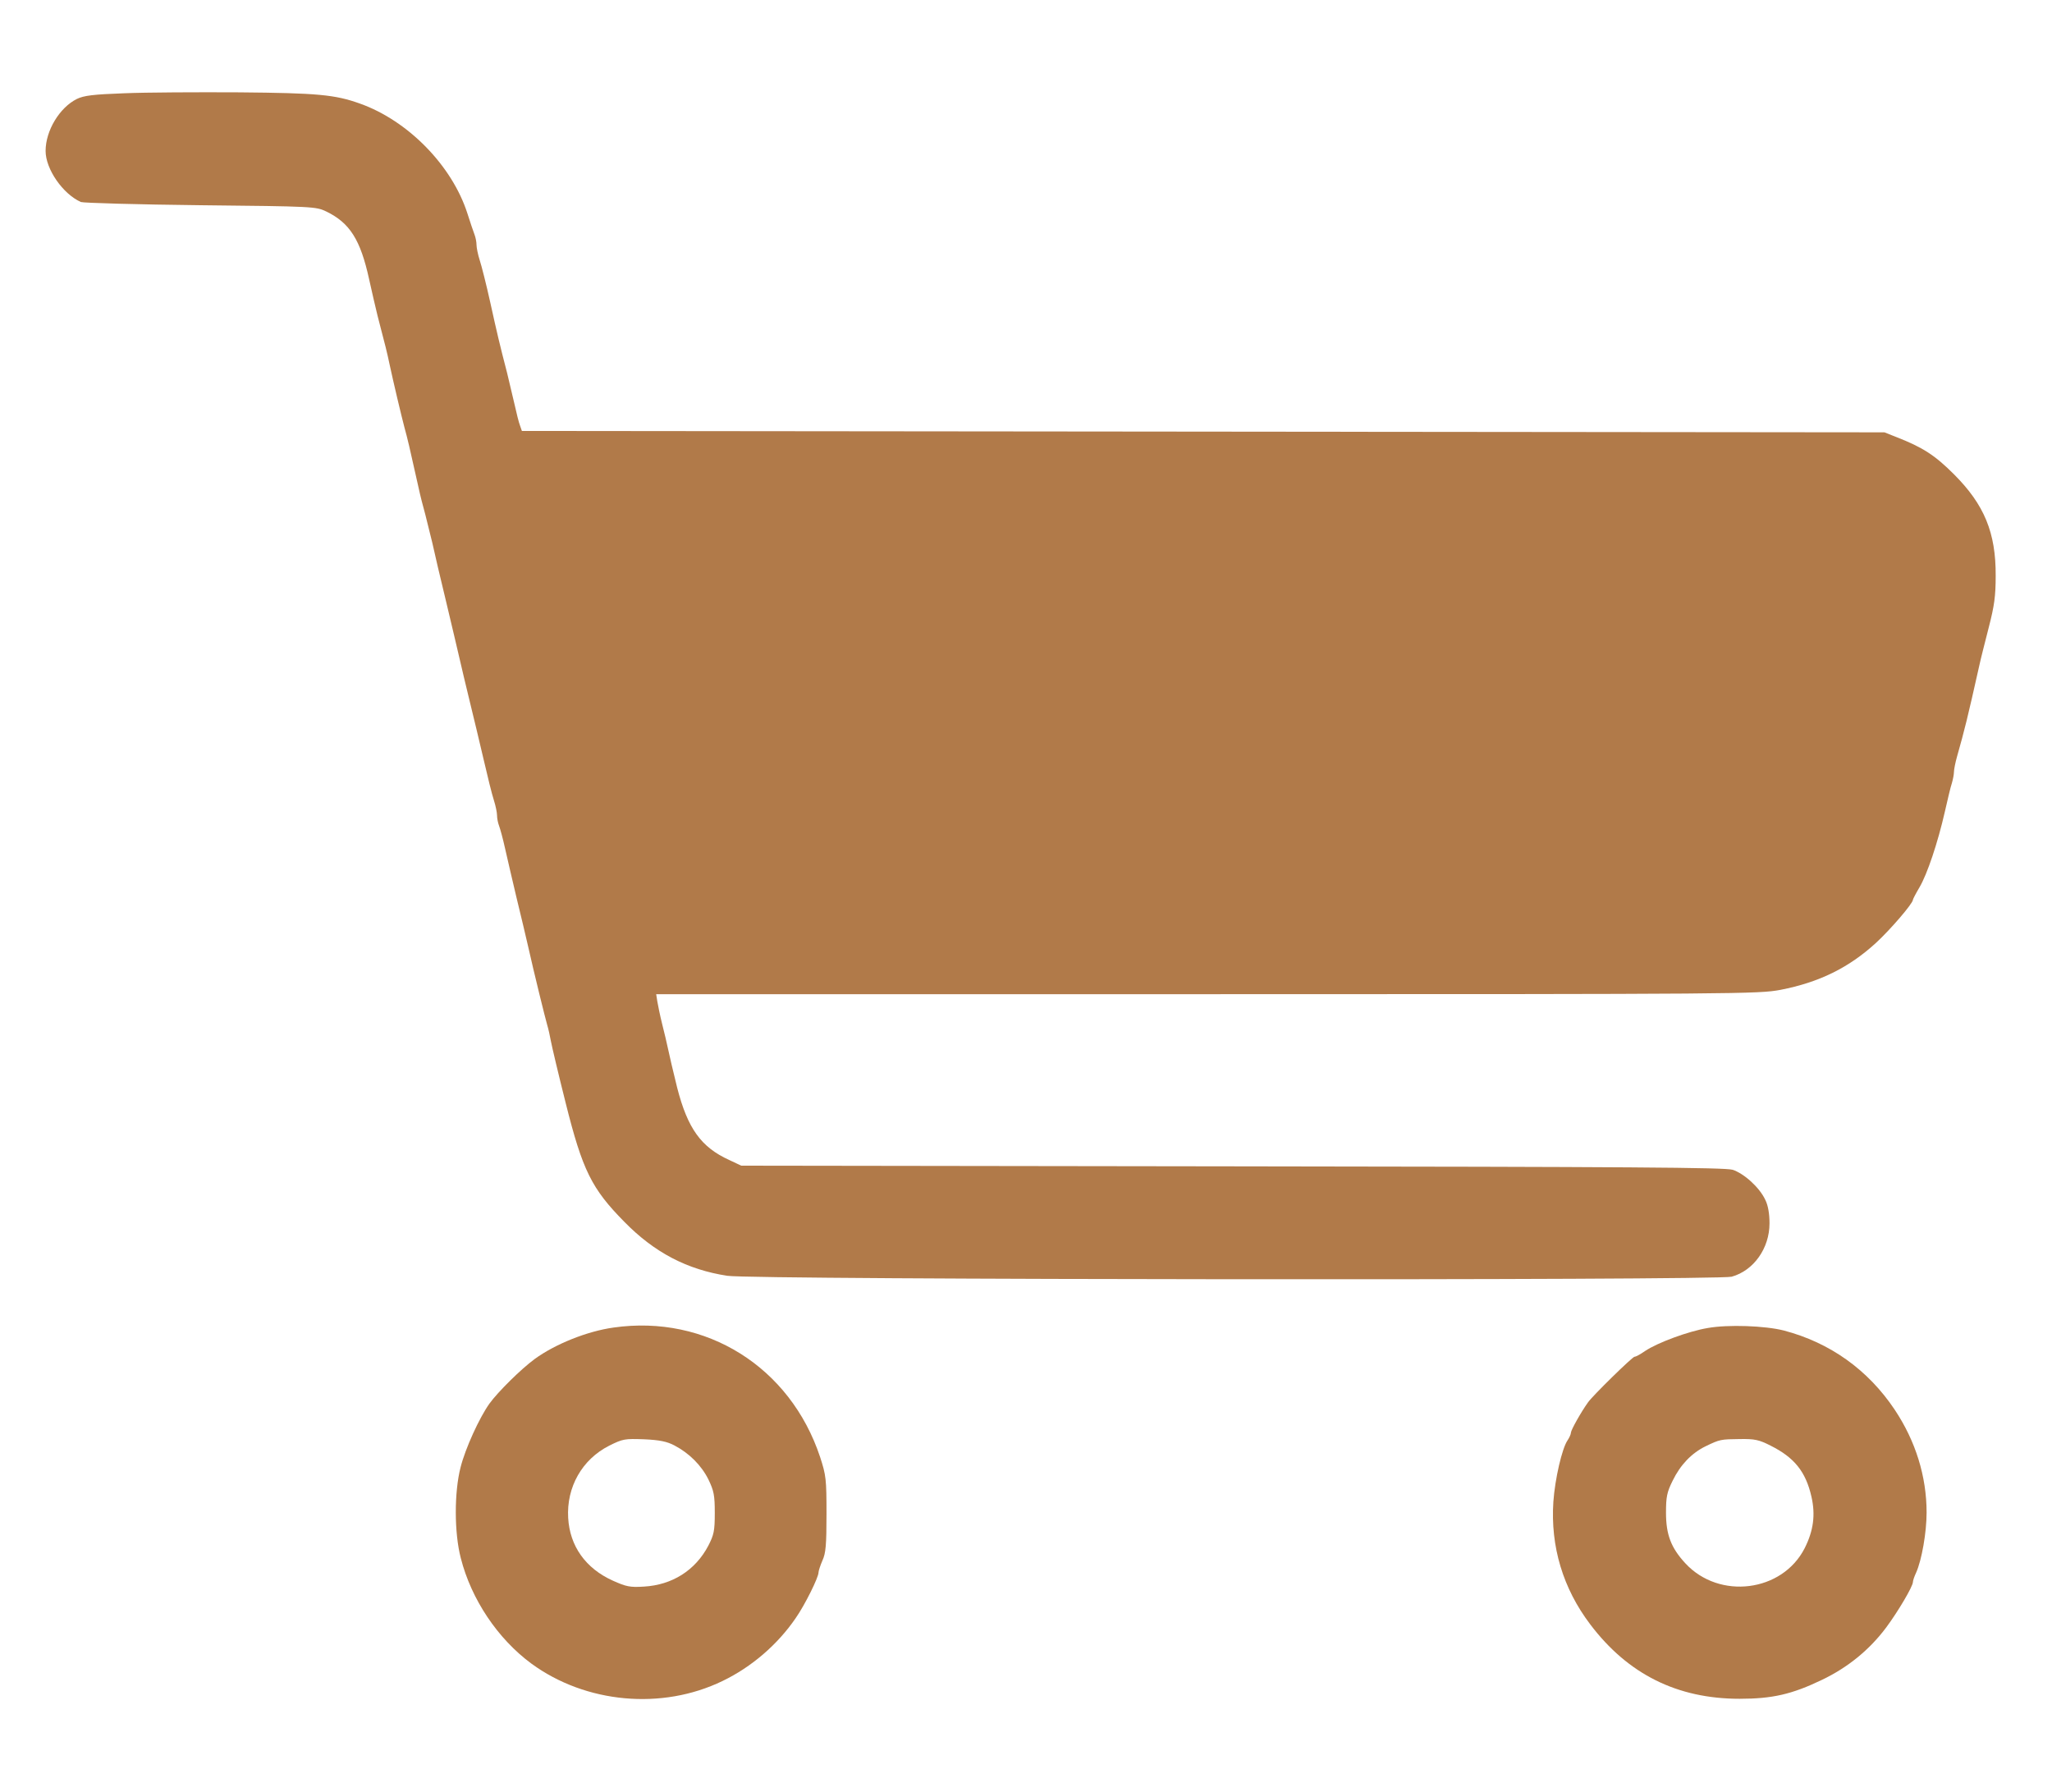 <?xml version="1.0" standalone="no"?>
<!DOCTYPE svg PUBLIC "-//W3C//DTD SVG 20010904//EN"
 "http://www.w3.org/TR/2001/REC-SVG-20010904/DTD/svg10.dtd">
<svg version="1.0" xmlns="http://www.w3.org/2000/svg"
 width="900pt" height="786pt" viewBox="0 0 900 786"
 preserveAspectRatio="xMidYMid meet">
<g transform="translate(0,786) scale(0.1,-0.1)"
fill="#b17a49" stroke="none">
<path d="M545 7451 c-137 -5 -177 -10 -208 -25 -76 -38 -137 -139 -137 -228 0
-80 76 -189 155 -224 11 -4 247 -11 525 -14 493 -5 506 -6 550 -27 104 -50
151 -124 189 -298 12 -55 29 -127 37 -160 35 -134 42 -162 52 -210 18 -84 52
-227 66 -280 13 -47 21 -80 61 -260 8 -38 22 -92 30 -120 7 -27 21 -84 31
-125 9 -41 36 -158 61 -260 24 -102 51 -214 59 -250 8 -36 28 -119 44 -185 16
-66 44 -181 61 -255 17 -74 37 -155 45 -179 8 -25 14 -55 14 -67 0 -13 4 -33
9 -46 5 -13 17 -57 26 -98 9 -41 32 -138 50 -215 19 -77 41 -171 50 -210 28
-125 76 -319 85 -350 5 -16 12 -48 16 -70 4 -22 33 -145 65 -272 74 -296 114
-376 257 -521 132 -135 276 -210 452 -237 113 -18 4341 -21 4405 -4 97 27 166
125 166 234 0 41 -6 78 -18 102 -25 55 -94 117 -144 133 -36 10 -436 13 -2196
15 l-2152 3 -53 25 c-123 56 -182 138 -228 317 -17 69 -35 145 -40 170 -5 25
-17 74 -26 110 -9 36 -18 80 -21 98 l-5 32 2416 0 c2346 0 2418 1 2515 19 170
33 300 97 419 206 63 58 162 173 162 189 0 3 13 28 29 55 34 58 80 195 111
331 12 52 25 109 31 126 5 17 9 39 9 49 0 10 6 41 14 69 32 113 45 164 98 401
6 28 25 102 41 165 24 93 30 136 30 225 1 189 -50 312 -183 445 -84 84 -137
118 -252 163 l-53 21 -2988 3 -2988 3 -8 23 c-5 12 -16 56 -25 97 -10 41 -24
102 -32 135 -32 123 -44 174 -74 310 -17 77 -38 160 -46 184 -8 25 -14 55 -14
67 0 13 -4 33 -9 46 -5 13 -19 54 -31 92 -67 209 -260 407 -472 482 -109 39
-186 46 -528 49 -184 1 -411 0 -505 -4z"/>
<path d="M2691 2038 c-116 -16 -257 -73 -346 -138 -61 -45 -160 -143 -198
-195 -45 -63 -106 -197 -127 -280 -28 -109 -28 -287 1 -398 46 -181 162 -354
310 -463 238 -174 572 -205 838 -76 127 61 242 160 321 276 40 57 100 178 100
200 0 7 8 31 17 52 15 32 18 69 18 204 0 154 -2 170 -28 250 -131 395 -500
626 -906 568z m267 -517 c65 -34 118 -87 149 -149 24 -50 28 -69 28 -147 0
-79 -4 -96 -28 -143 -57 -109 -159 -173 -283 -180 -61 -4 -78 0 -136 26 -120
54 -189 152 -196 275 -8 135 61 257 180 317 60 30 68 31 153 28 68 -3 101 -10
133 -27z"/>
<path d="M7490 2036 c-84 -14 -220 -64 -275 -101 -20 -14 -40 -25 -46 -25 -9
0 -183 -170 -204 -200 -31 -43 -75 -122 -75 -133 0 -7 -7 -22 -15 -34 -24 -35
-55 -169 -62 -269 -13 -196 42 -380 162 -538 165 -218 381 -326 655 -326 144
0 230 20 361 83 113 54 208 131 282 230 52 70 117 180 117 199 0 6 6 24 14 41
25 56 46 177 46 264 0 158 -48 313 -140 451 -117 175 -284 294 -486 347 -82
21 -244 27 -334 11z m276 -516 c104 -52 154 -114 179 -224 18 -79 9 -149 -30
-226 -98 -192 -374 -227 -523 -66 -63 68 -85 126 -85 222 0 69 4 90 29 140 34
70 83 121 144 151 64 31 67 31 151 32 65 1 84 -3 135 -29z"/>
</g>
</svg>
